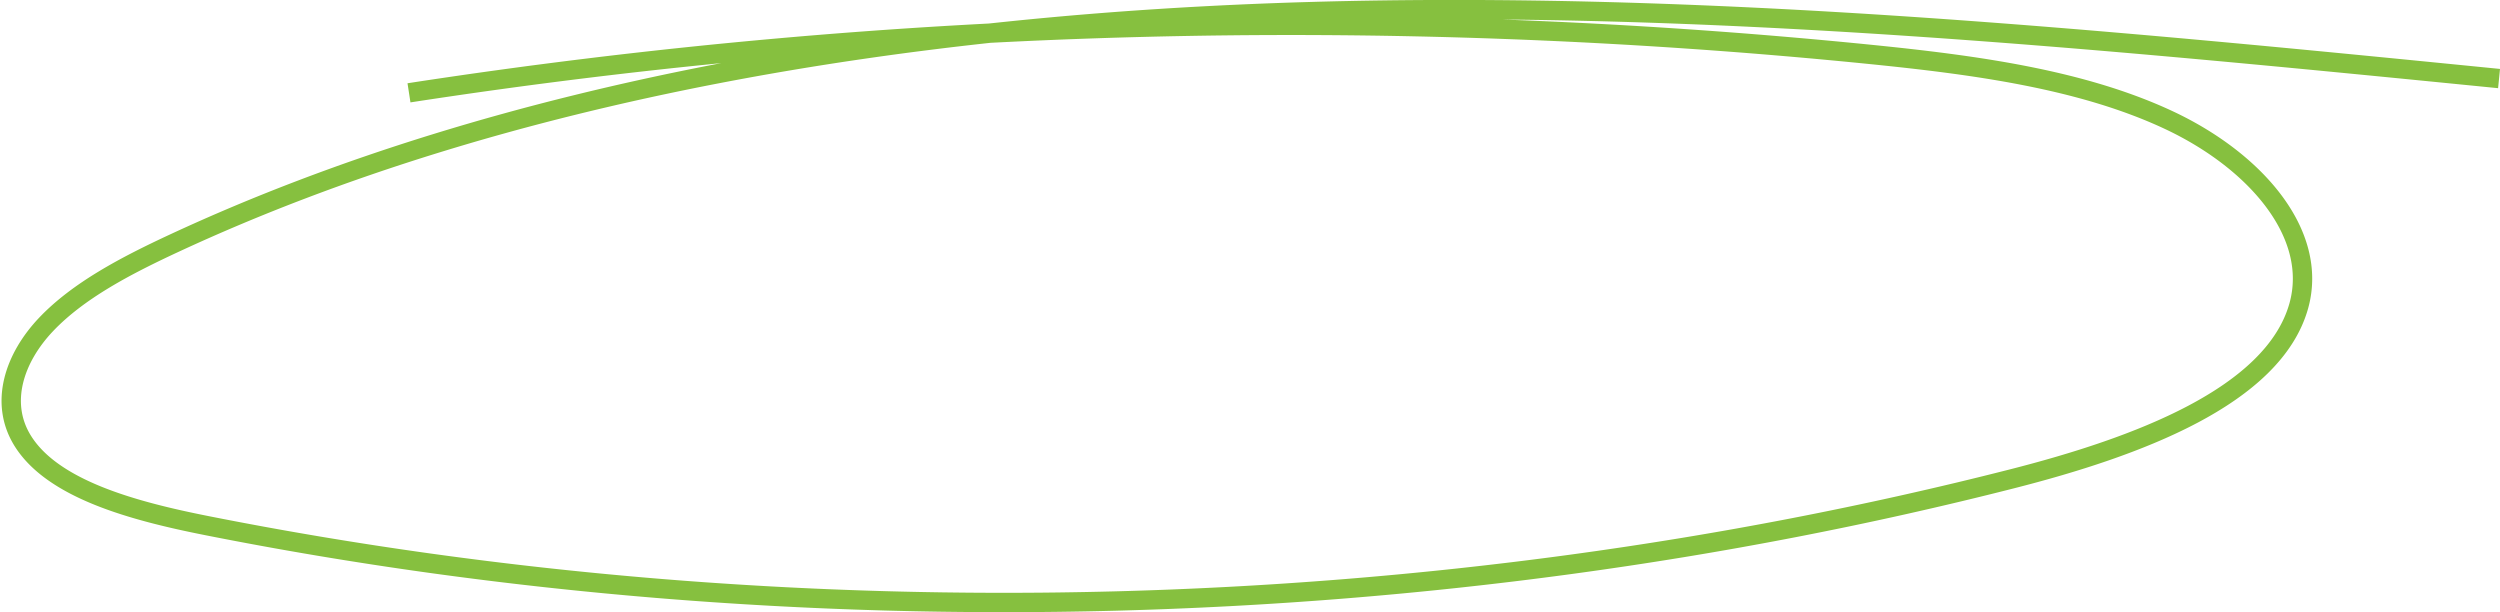 <svg xmlns="http://www.w3.org/2000/svg" width="258.326" height="63.258" viewBox="0 0 258.326 63.258">
  <path id="circle_elements" data-name="circle elements" d="M725.84,128.369c-40.742-4.046-81.757-8.1-122.913-6.912s-82.908,7.942-117.3,23.917c-5,2.323-9.927,4.9-13.249,8.4s-4.8,8.087-2.475,11.934c3.09,5.1,11.493,7.352,19.12,8.865,60.744,12.053,127.011,10.329,186.521-4.85,12.818-3.27,26.976-8.5,29.6-17.857,2.087-7.455-4.492-15.041-13.5-19.239s-20.017-5.666-30.749-6.751a598.786,598.786,0,0,0-151.023,3.968" transform="translate(-467.612 -120.252)" fill="none" stroke="#86c03f" stroke-miterlimit="10" stroke-width="2"/>
</svg>
